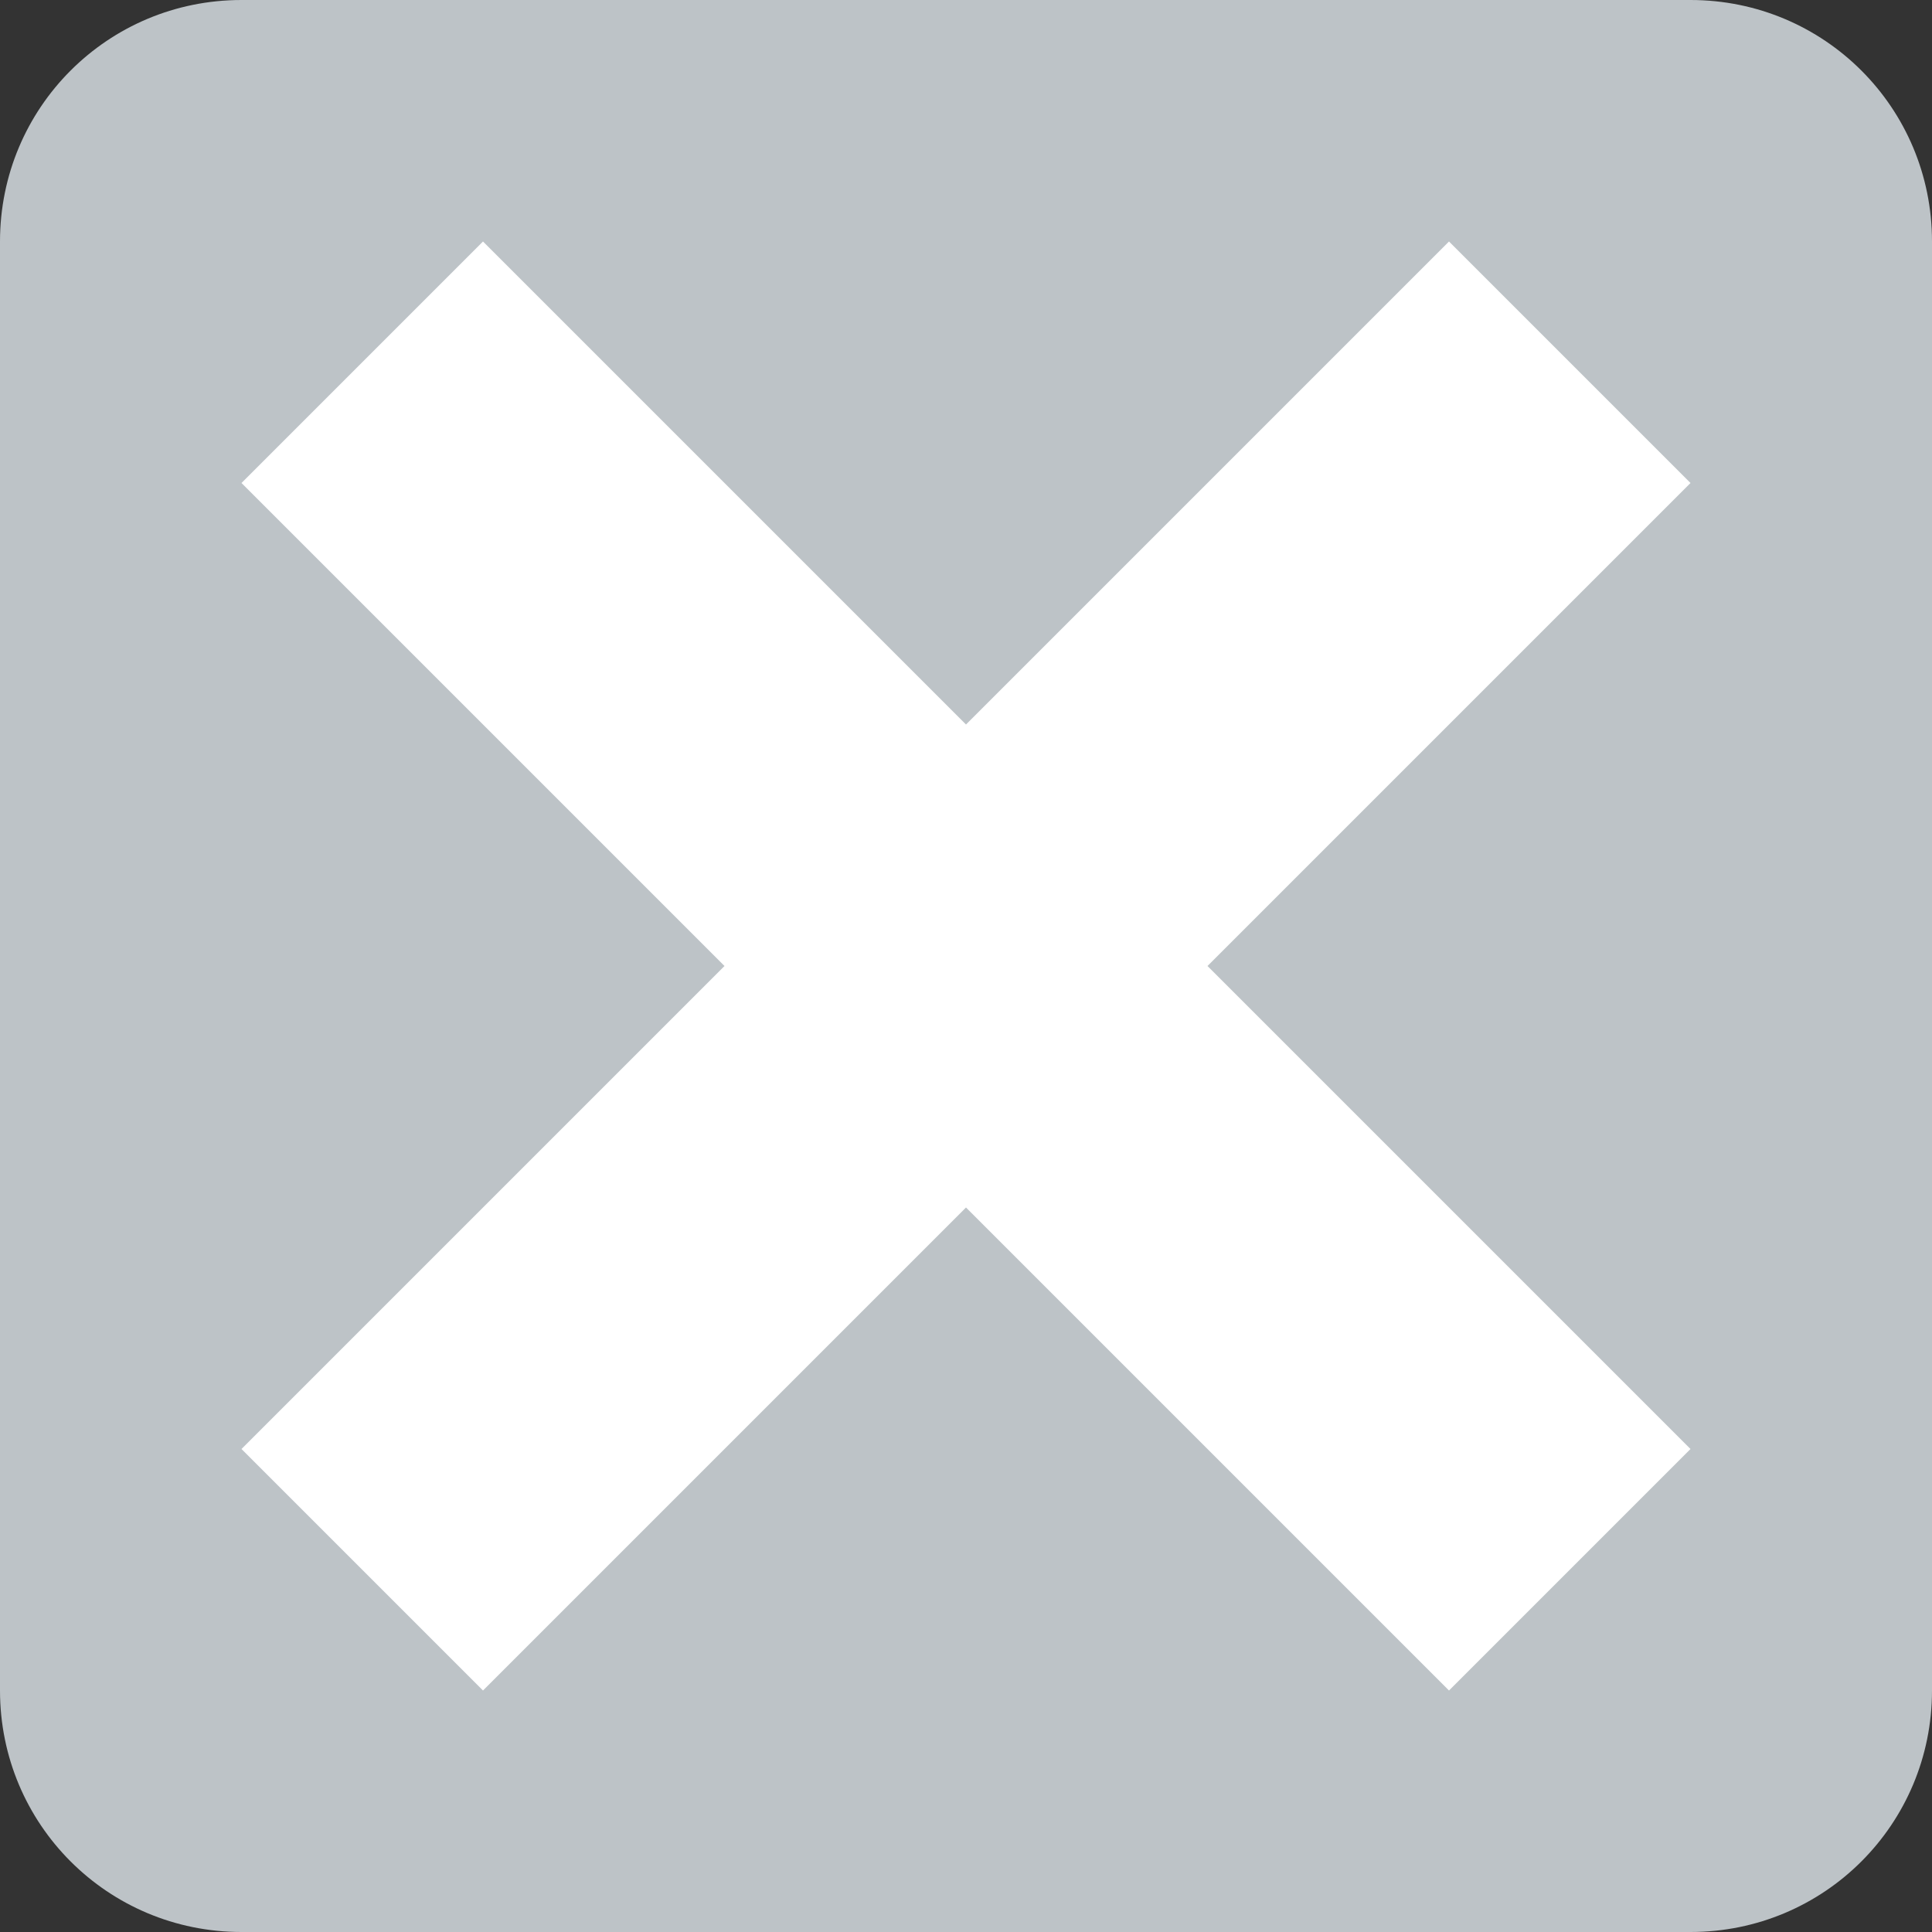 <svg xmlns="http://www.w3.org/2000/svg" viewBox="0 0 8 8">
 <rect x="0" y="0" width="8" height="8" fill="#333333" stroke="none"/>
 <path 
     style="fill:#bdc3c7;fill-opacity:1;stroke:none" 
     d="M 1 0 C 0.446 0 0 0.446 0 1 L 0 7 C 0 7.554 0.446 8 1 8 L 7 8 C 7.554 8 8 7.554 8 7 L 8 1 C 8 0.446 7.554 0 7 0 L 1 0 z "
     />
 <path 
     style="fill:#ffffff;fill-opacity:1;stroke:none" 
     d="M 2 1 L 1 2 L 3 4 L 1 6 L 2 7 L 4 5 L 6 7 L 7 6 L 5 4 L 7 2 L 6 1 L 4 3 L 2 1 z "
     />
</svg>
